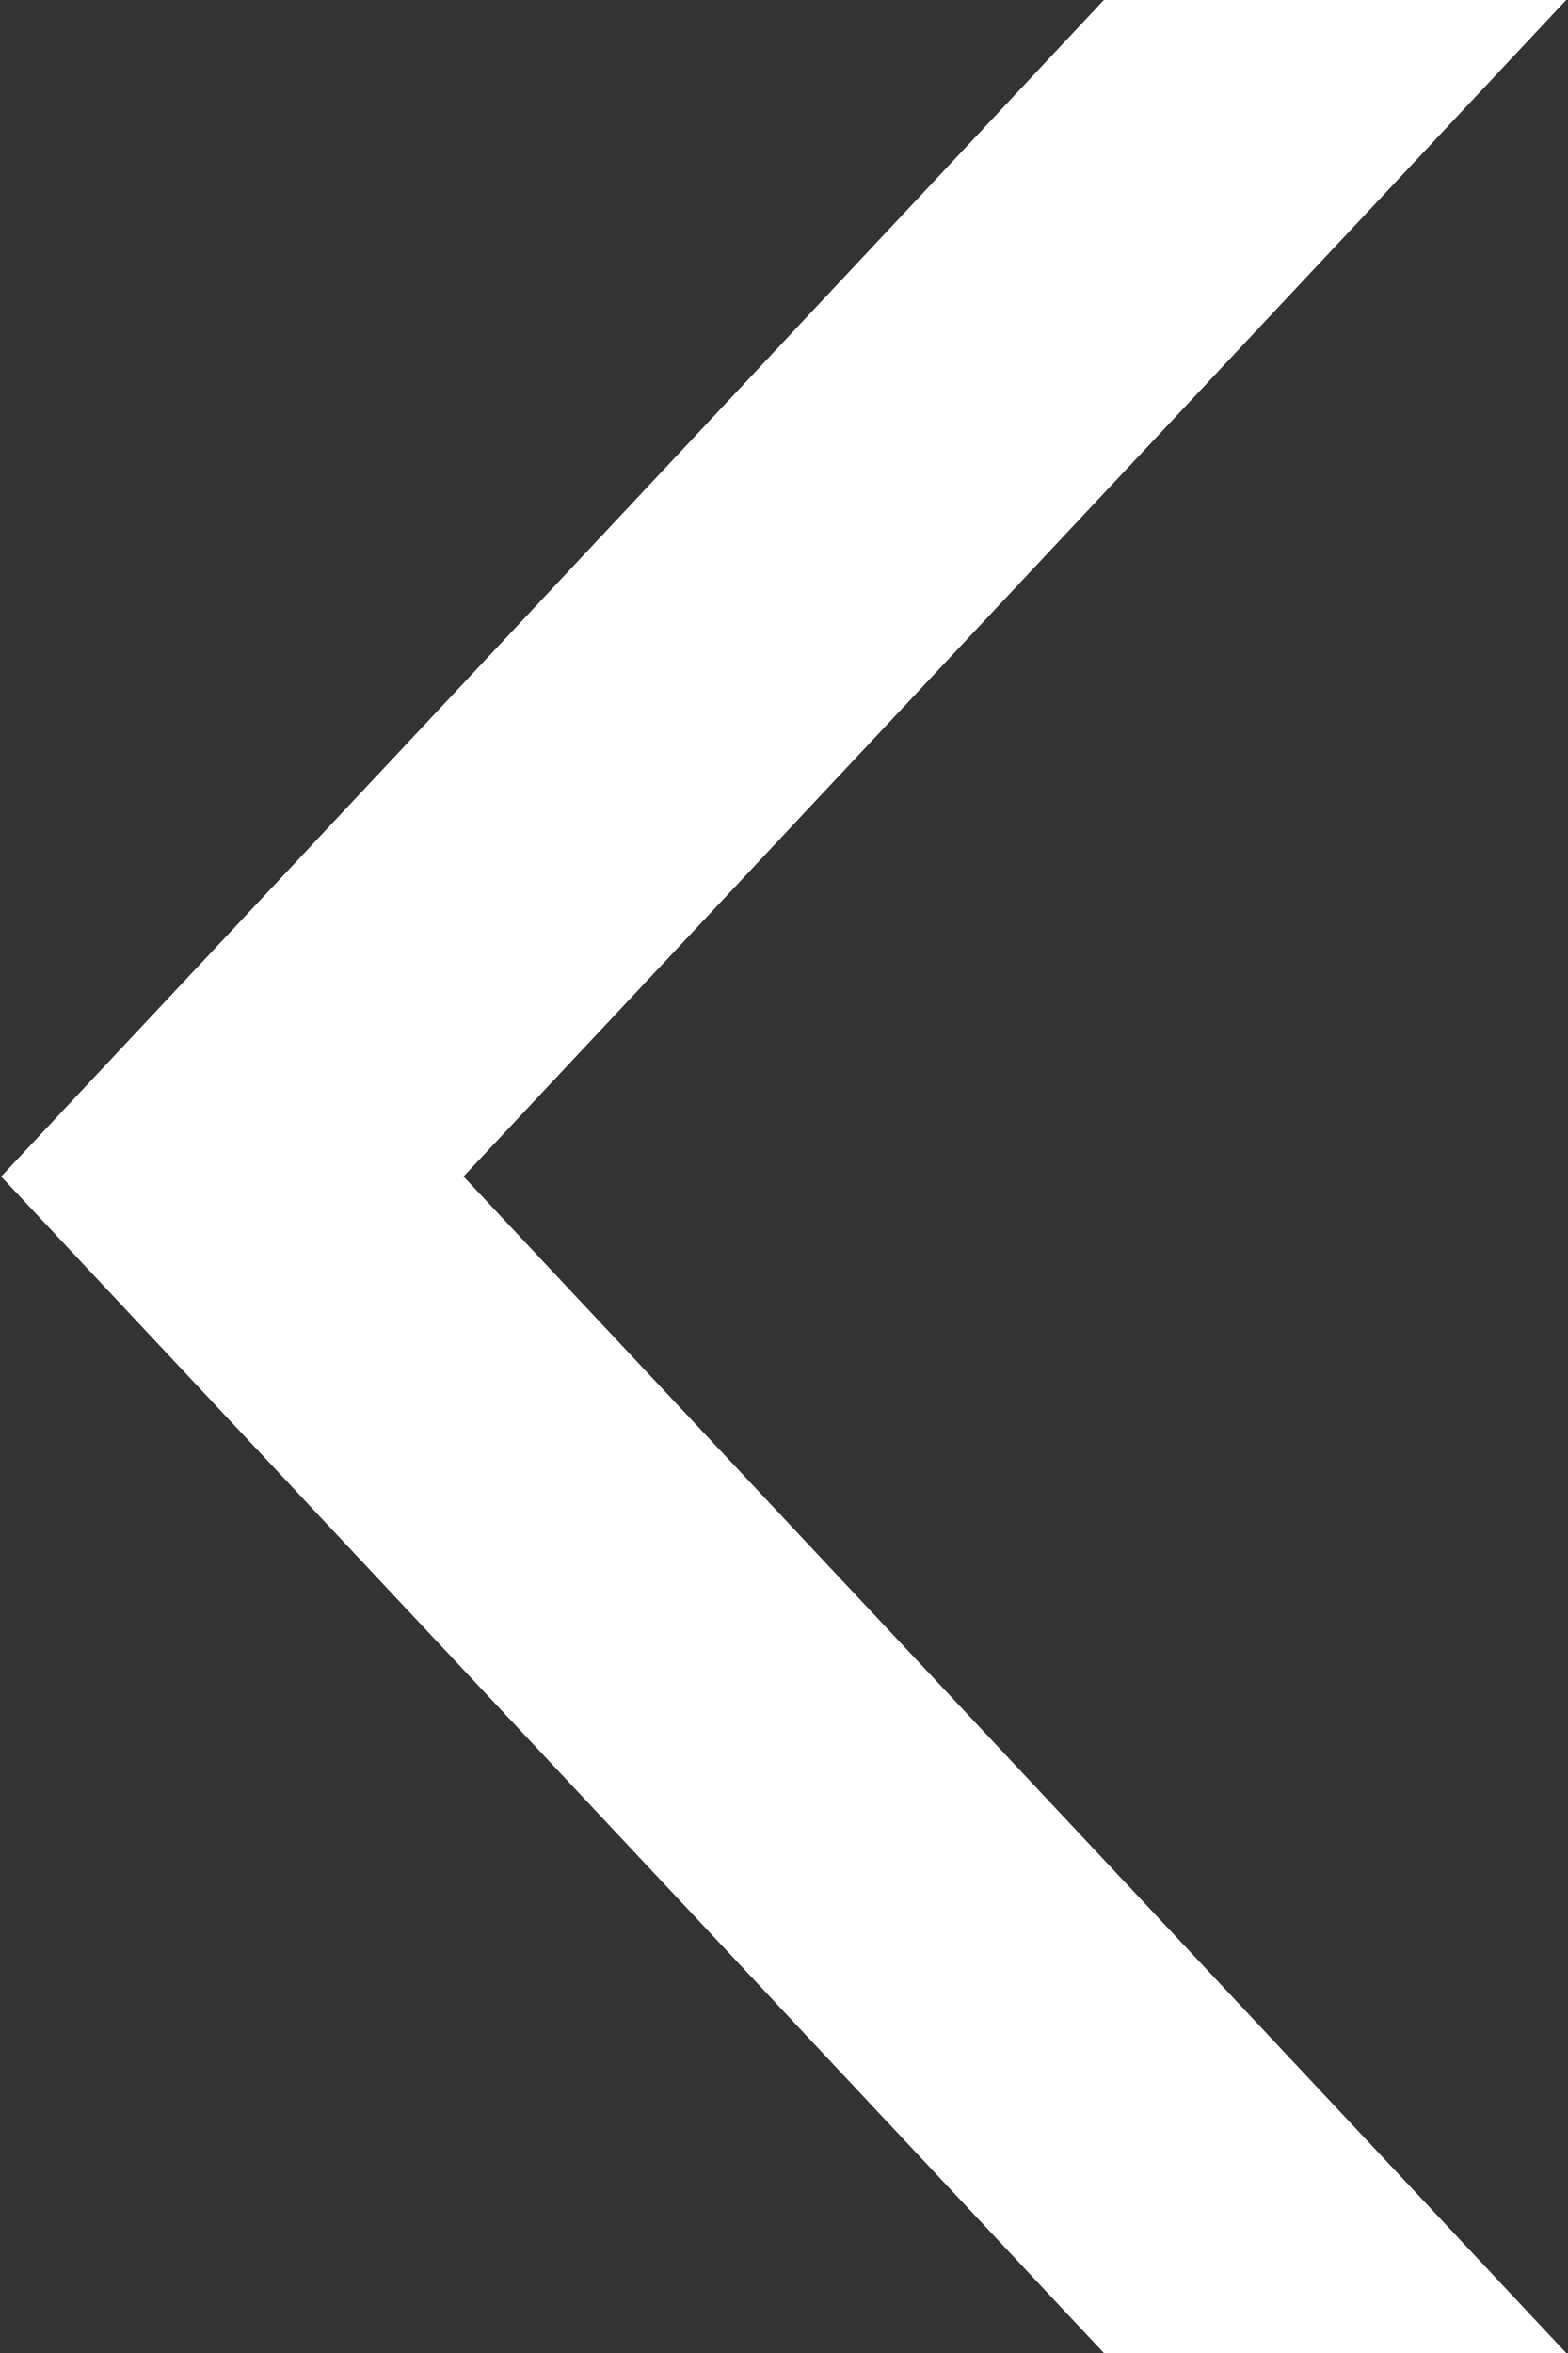 <svg xmlns="http://www.w3.org/2000/svg" xmlns:xlink="http://www.w3.org/1999/xlink" preserveAspectRatio="xMidYMid" width="8" height="12" viewBox="0 0 8 12">
  <rect x="0" y="0" width="8" height="12" fill="#333333" stroke="none"/>
  <defs>
    <style>
      .cls-1 {
        fill: #fff;
        fill-rule: evenodd;
      }
    </style>
  </defs>
  <path d="M2.365,6.000 L7.991,-0.000 L5.632,-0.000 L0.006,6.000 L5.632,12.000 L7.991,12.000 L2.365,6.000 Z" class="cls-1"/>
</svg>
